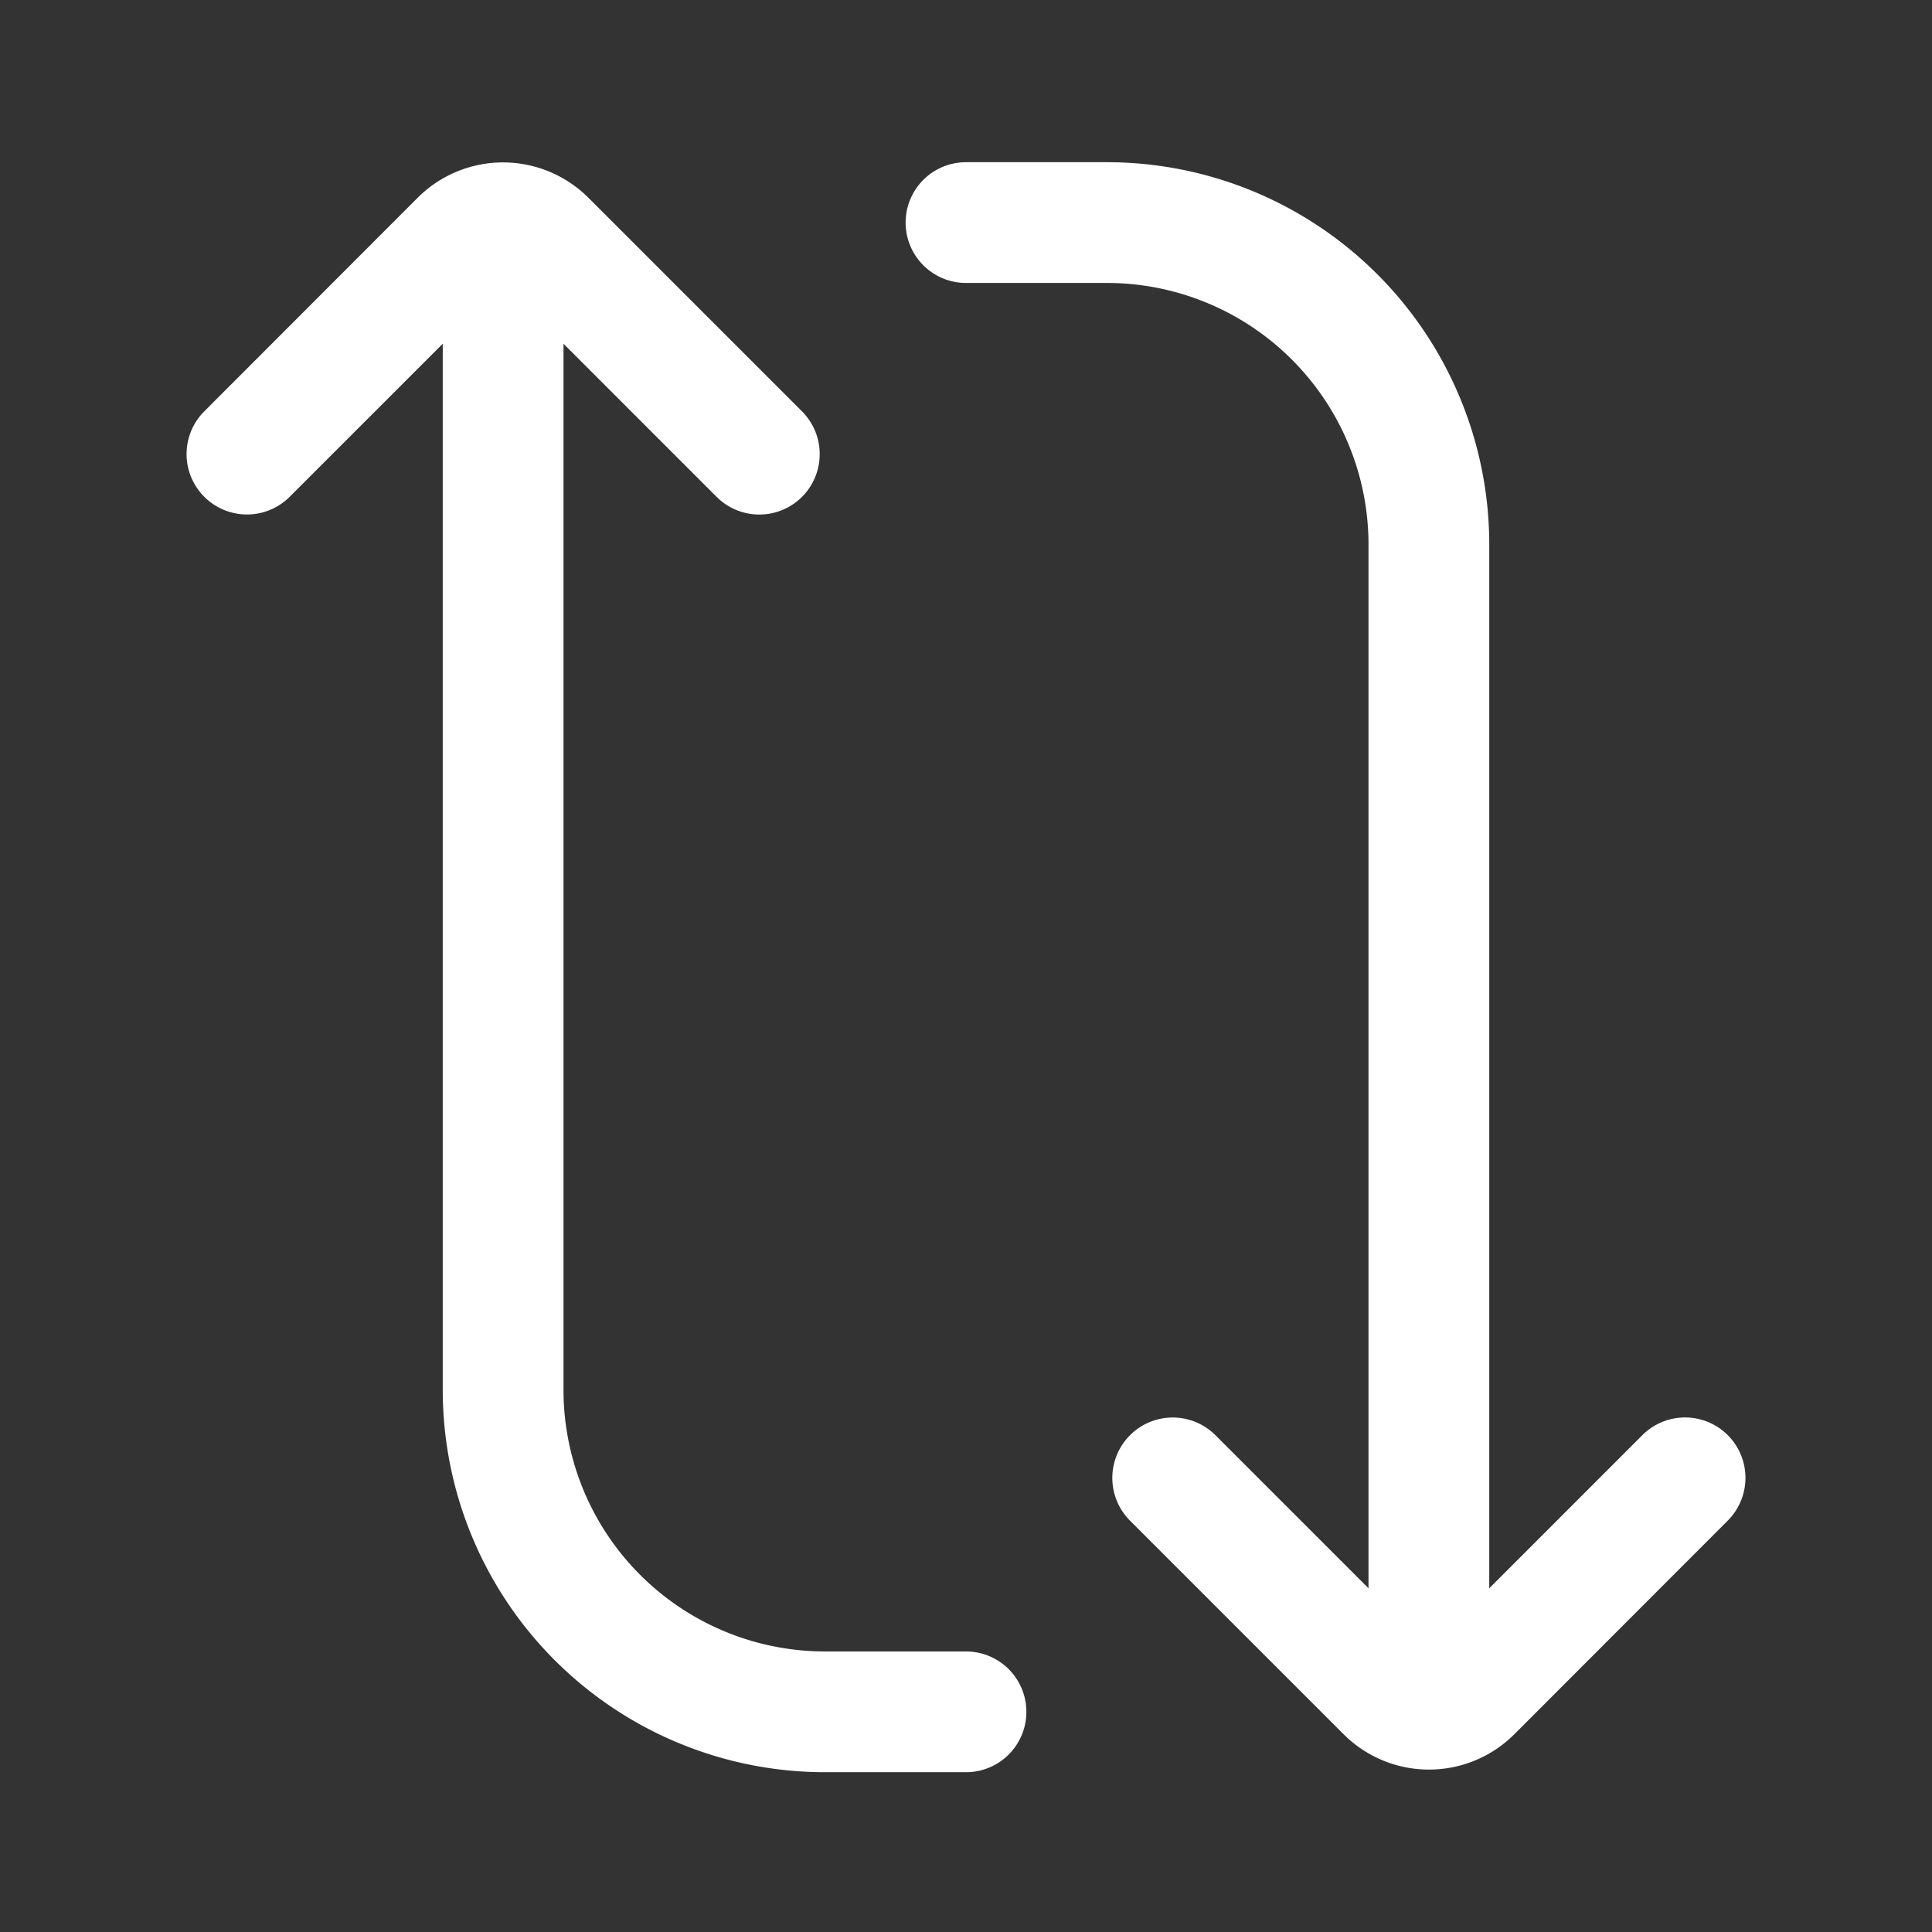 <?xml version="1.0" standalone="no"?><!DOCTYPE svg PUBLIC "-//W3C//DTD SVG 1.1//EN" "http://www.w3.org/Graphics/SVG/1.1/DTD/svg11.dtd"><svg t="1690809240219" class="icon" viewBox="0 0 1024 1024" version="1.1" xmlns="http://www.w3.org/2000/svg" p-id="1319" xmlns:xlink="http://www.w3.org/1999/xlink" width="200" height="200"><rect x="0" y="0" width="1024" height="1024" fill="#333333" stroke="none"/><path d="M434.453 240.693a32 32 0 0 0-9.387-22.667l-113.12-113.12a64 64 0 0 0-90.667 0l-113.013 113.12a32 32 0 0 0 45.28 45.28L266.667 150.187l113.12 113.12a32 32 0 0 0 54.667-22.613zM925.12 783.307a32 32 0 0 0-54.667-22.613L757.333 873.813l-113.12-113.12a32 32 0 1 0-45.28 45.28l113.12 113.12a64 64 0 0 0 90.667 0L915.733 805.973a32 32 0 0 0 9.387-22.667z" fill="#fff" p-id="1320"></path><path d="M480 117.973a32 32 0 0 1 32-32L586.667 85.973a202.667 202.667 0 0 1 202.667 202.667l0 597.333a32 32 0 0 1-64 0l0-597.333a138.667 138.667 0 0 0-138.667-138.667l-74.667-1e-8a32 32 0 0 1-32-32zM234.667 736.64l0-602.667a32 32 0 0 1 64 0l0 602.667a138.667 138.667 0 0 0 138.667 138.667L512 875.307a32 32 0 0 1 0 64l-74.667 0a202.667 202.667 0 0 1-202.667-202.667z" fill="#fff" p-id="1321"></path></svg>